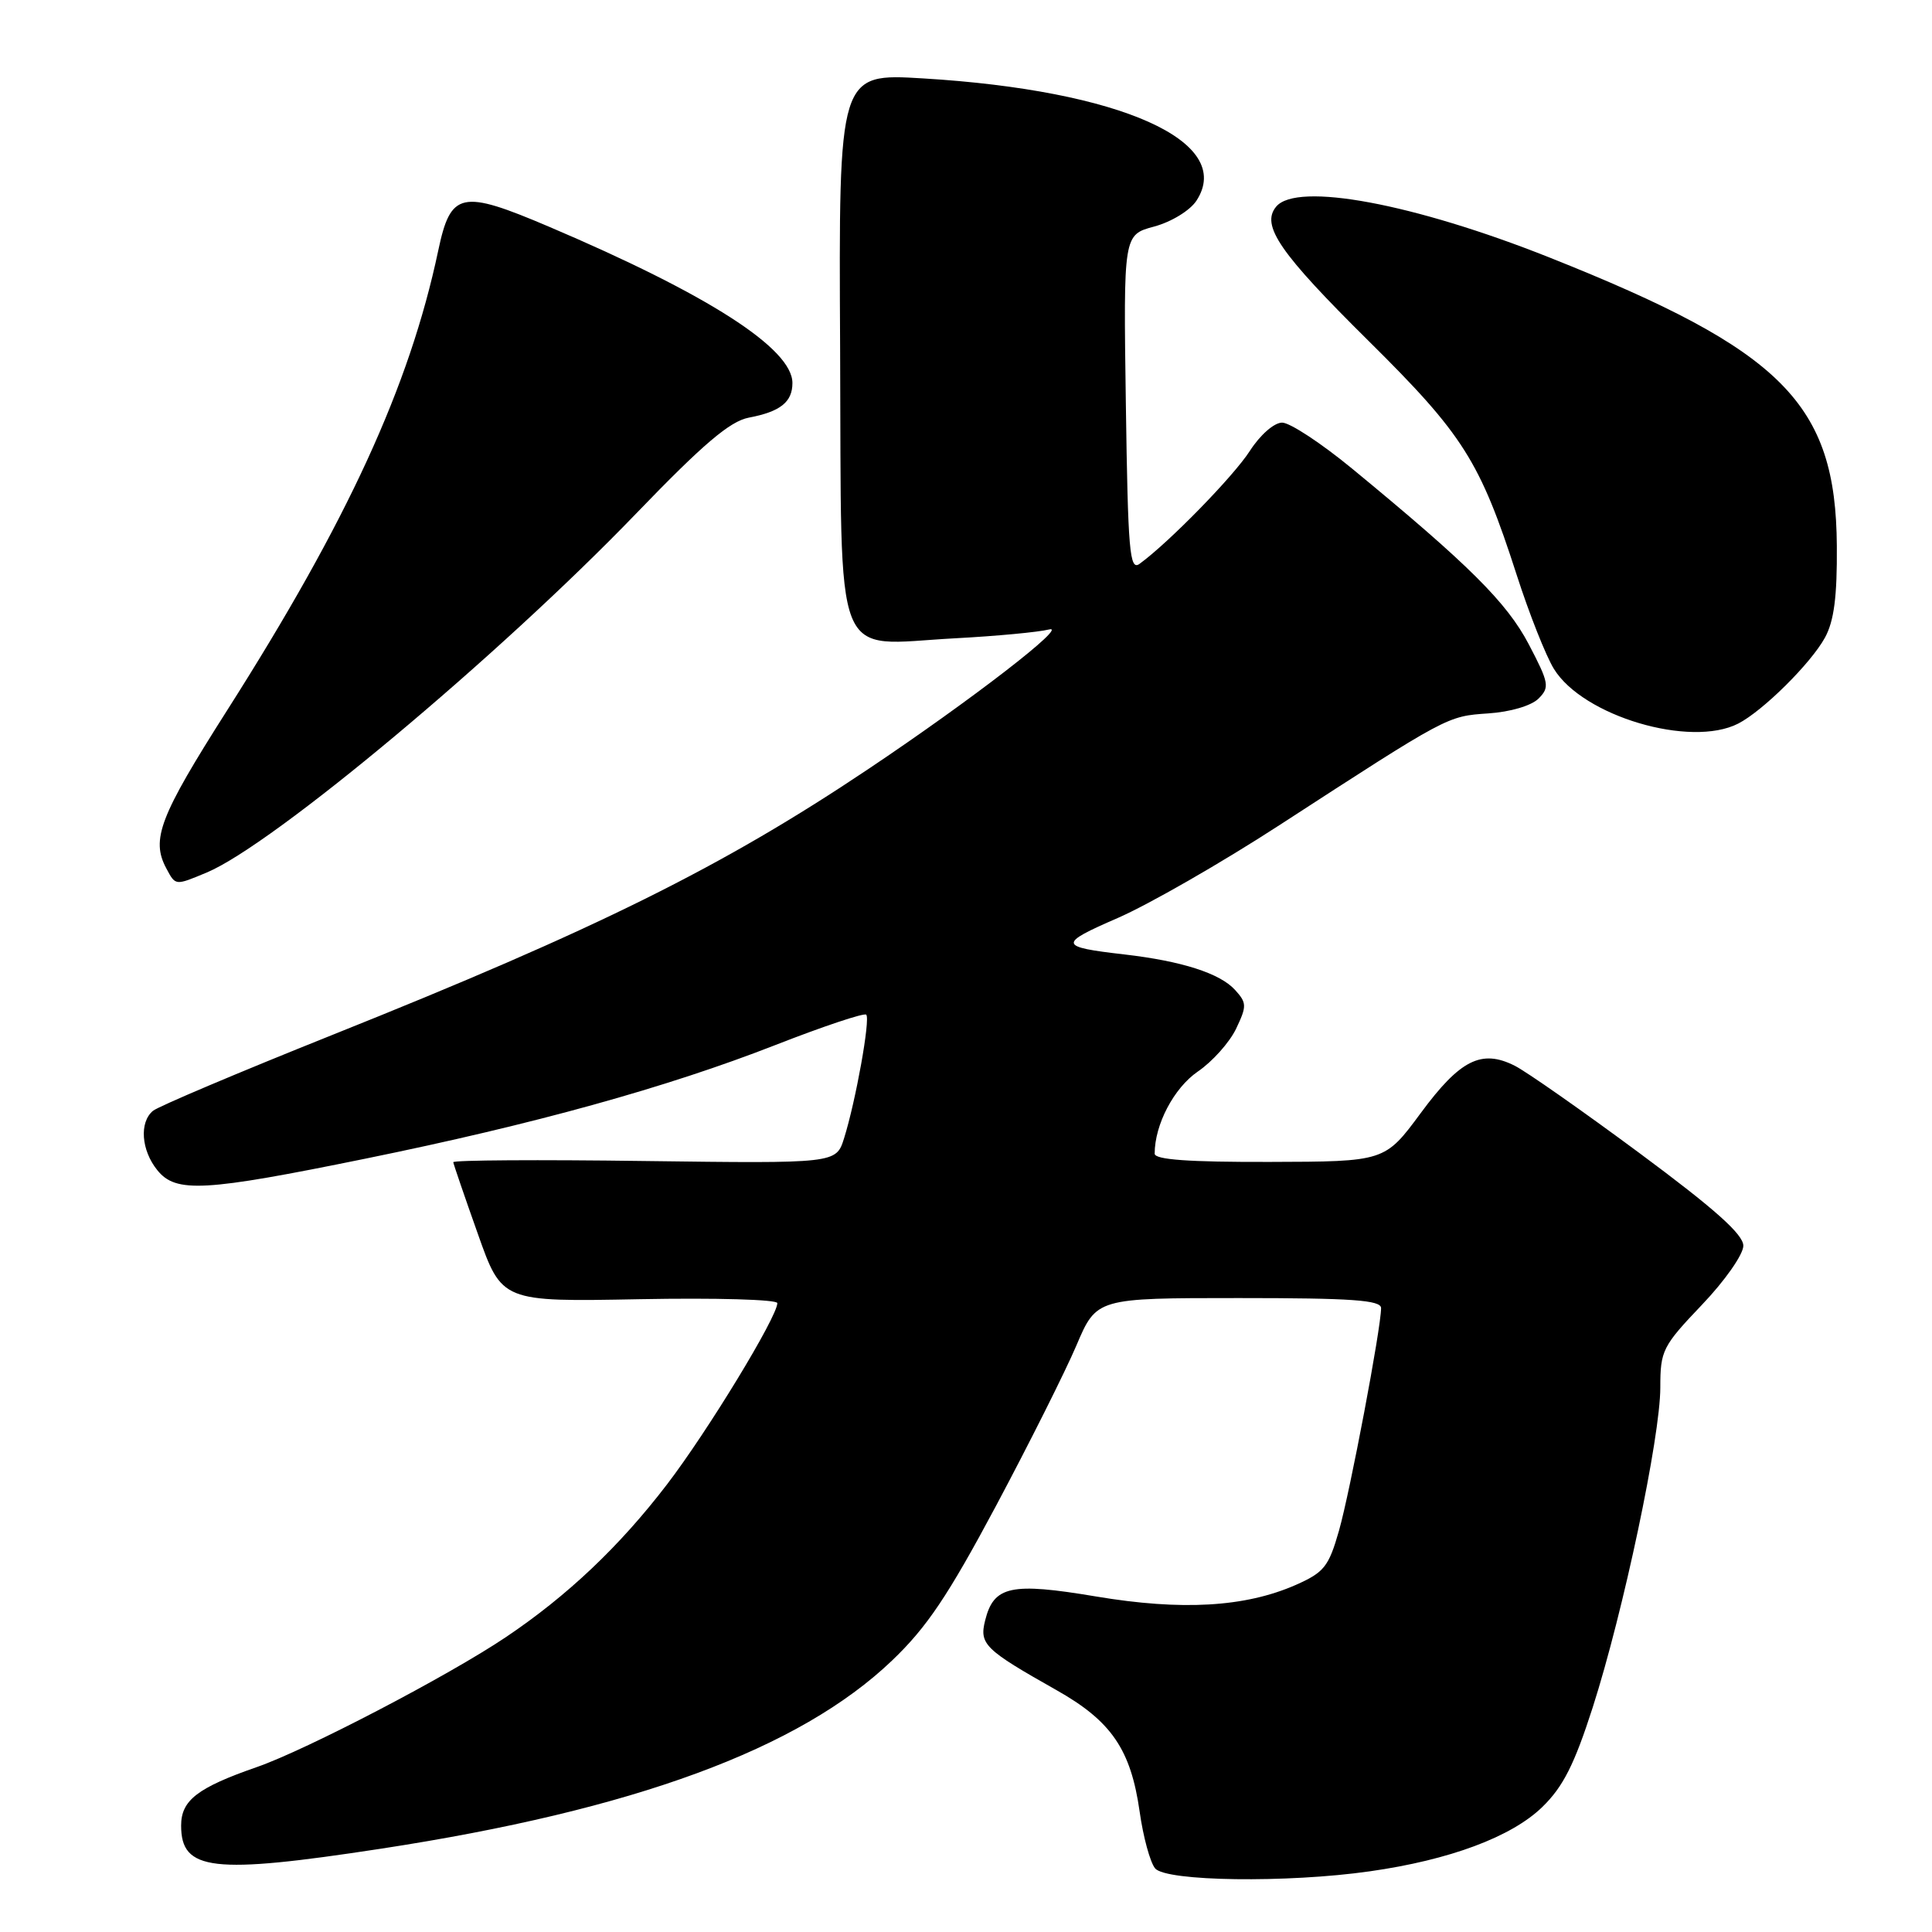<?xml version="1.0" encoding="UTF-8" standalone="no"?>
<!DOCTYPE svg PUBLIC "-//W3C//DTD SVG 1.1//EN" "http://www.w3.org/Graphics/SVG/1.1/DTD/svg11.dtd" >
<svg xmlns="http://www.w3.org/2000/svg" xmlns:xlink="http://www.w3.org/1999/xlink" version="1.1" viewBox="0 0 256 256">
 <g >
 <path fill="currentColor"
d=" M 181.50 247.96 C 192.08 246.46 200.28 243.40 204.35 239.45 C 207.12 236.76 208.60 233.83 211.04 226.25 C 215.11 213.56 220.00 190.41 220.00 183.85 C 220.00 178.95 220.29 178.38 225.50 172.91 C 228.55 169.72 231.00 166.22 231.00 165.07 C 231.00 163.56 227.23 160.20 217.25 152.80 C 209.69 147.20 202.24 141.98 200.70 141.21 C 196.30 139.00 193.47 140.42 188.26 147.48 C 183.50 153.92 183.50 153.92 168.25 153.96 C 157.52 153.99 153.00 153.66 153.00 152.87 C 153.00 149.01 155.55 144.16 158.71 141.99 C 160.65 140.67 162.93 138.11 163.79 136.31 C 165.22 133.31 165.21 132.89 163.66 131.18 C 161.66 128.97 156.60 127.35 149.00 126.47 C 140.24 125.46 140.17 125.09 148.08 121.65 C 152.20 119.86 161.86 114.32 169.54 109.33 C 191.97 94.78 191.74 94.91 197.20 94.53 C 200.12 94.34 202.92 93.51 203.86 92.57 C 205.36 91.07 205.26 90.51 202.58 85.39 C 199.67 79.83 194.61 74.81 179.13 62.07 C 175.07 58.73 170.92 56.00 169.89 56.00 C 168.83 56.00 166.98 57.62 165.61 59.75 C 163.45 63.11 154.90 71.87 151.00 74.71 C 149.68 75.67 149.46 73.10 149.18 53.46 C 148.86 31.11 148.86 31.11 152.93 30.02 C 155.22 29.40 157.67 27.90 158.53 26.60 C 163.67 18.75 148.52 11.97 122.32 10.39 C 111.13 9.71 111.13 9.71 111.32 46.08 C 111.53 89.00 110.14 85.46 126.50 84.58 C 132.00 84.29 137.62 83.76 139.00 83.41 C 141.73 82.70 128.74 92.74 115.00 101.94 C 95.68 114.88 79.09 123.11 44.02 137.14 C 31.65 142.09 20.97 146.61 20.27 147.19 C 18.44 148.71 18.71 152.42 20.85 155.06 C 23.31 158.10 27.00 157.90 48.46 153.52 C 70.77 148.97 88.33 144.10 102.67 138.50 C 109.06 136.00 114.51 134.18 114.78 134.45 C 115.35 135.01 113.39 145.91 111.84 150.84 C 110.79 154.17 110.79 154.17 85.39 153.84 C 71.43 153.65 60.03 153.72 60.06 154.00 C 60.10 154.28 61.56 158.55 63.32 163.50 C 66.50 172.50 66.50 172.50 84.75 172.15 C 94.79 171.96 103.00 172.19 103.00 172.67 C 103.00 174.49 93.74 189.70 88.36 196.72 C 82.09 204.91 75.15 211.48 67.00 216.95 C 59.36 222.08 40.60 231.86 34.05 234.14 C 26.16 236.88 24.00 238.55 24.00 241.90 C 24.00 247.90 28.14 248.38 50.43 244.97 C 84.01 239.83 105.92 231.77 118.20 220.03 C 122.81 215.63 125.62 211.44 131.98 199.53 C 136.37 191.29 141.16 181.73 142.63 178.28 C 145.30 172.00 145.30 172.00 164.15 172.00 C 179.13 172.00 183.00 172.27 183.00 173.33 C 183.00 175.97 178.90 197.63 177.42 202.83 C 176.06 207.59 175.45 208.35 171.70 210.01 C 164.99 212.96 156.59 213.45 145.22 211.54 C 133.96 209.65 131.68 210.14 130.54 214.70 C 129.74 217.87 130.46 218.57 139.97 223.94 C 147.27 228.05 149.84 231.82 151.01 240.06 C 151.48 243.40 152.40 246.78 153.06 247.57 C 154.49 249.30 170.57 249.52 181.50 247.96 Z  M 27.40 115.61 C 36.18 111.94 66.03 86.99 84.27 68.07 C 93.19 58.81 96.72 55.82 99.22 55.34 C 103.40 54.55 105.00 53.27 105.00 50.75 C 105.00 46.19 93.84 39.02 72.77 30.05 C 61.08 25.07 59.72 25.37 58.06 33.24 C 54.26 51.18 46.07 69.02 30.06 94.18 C 21.15 108.19 19.98 111.23 22.04 115.07 C 23.27 117.37 23.19 117.37 27.40 115.61 Z  M 230.32 95.88 C 233.58 94.21 239.94 87.91 241.81 84.50 C 243.02 82.30 243.44 79.05 243.39 72.35 C 243.27 53.48 236.26 46.44 205.34 34.13 C 187.34 26.97 171.84 24.08 169.10 27.38 C 167.04 29.86 169.56 33.51 181.34 45.17 C 193.89 57.59 196.10 61.08 200.97 76.18 C 202.62 81.31 204.84 86.91 205.90 88.63 C 209.75 94.89 223.99 99.12 230.32 95.88 Z "/>
</g>
</svg>